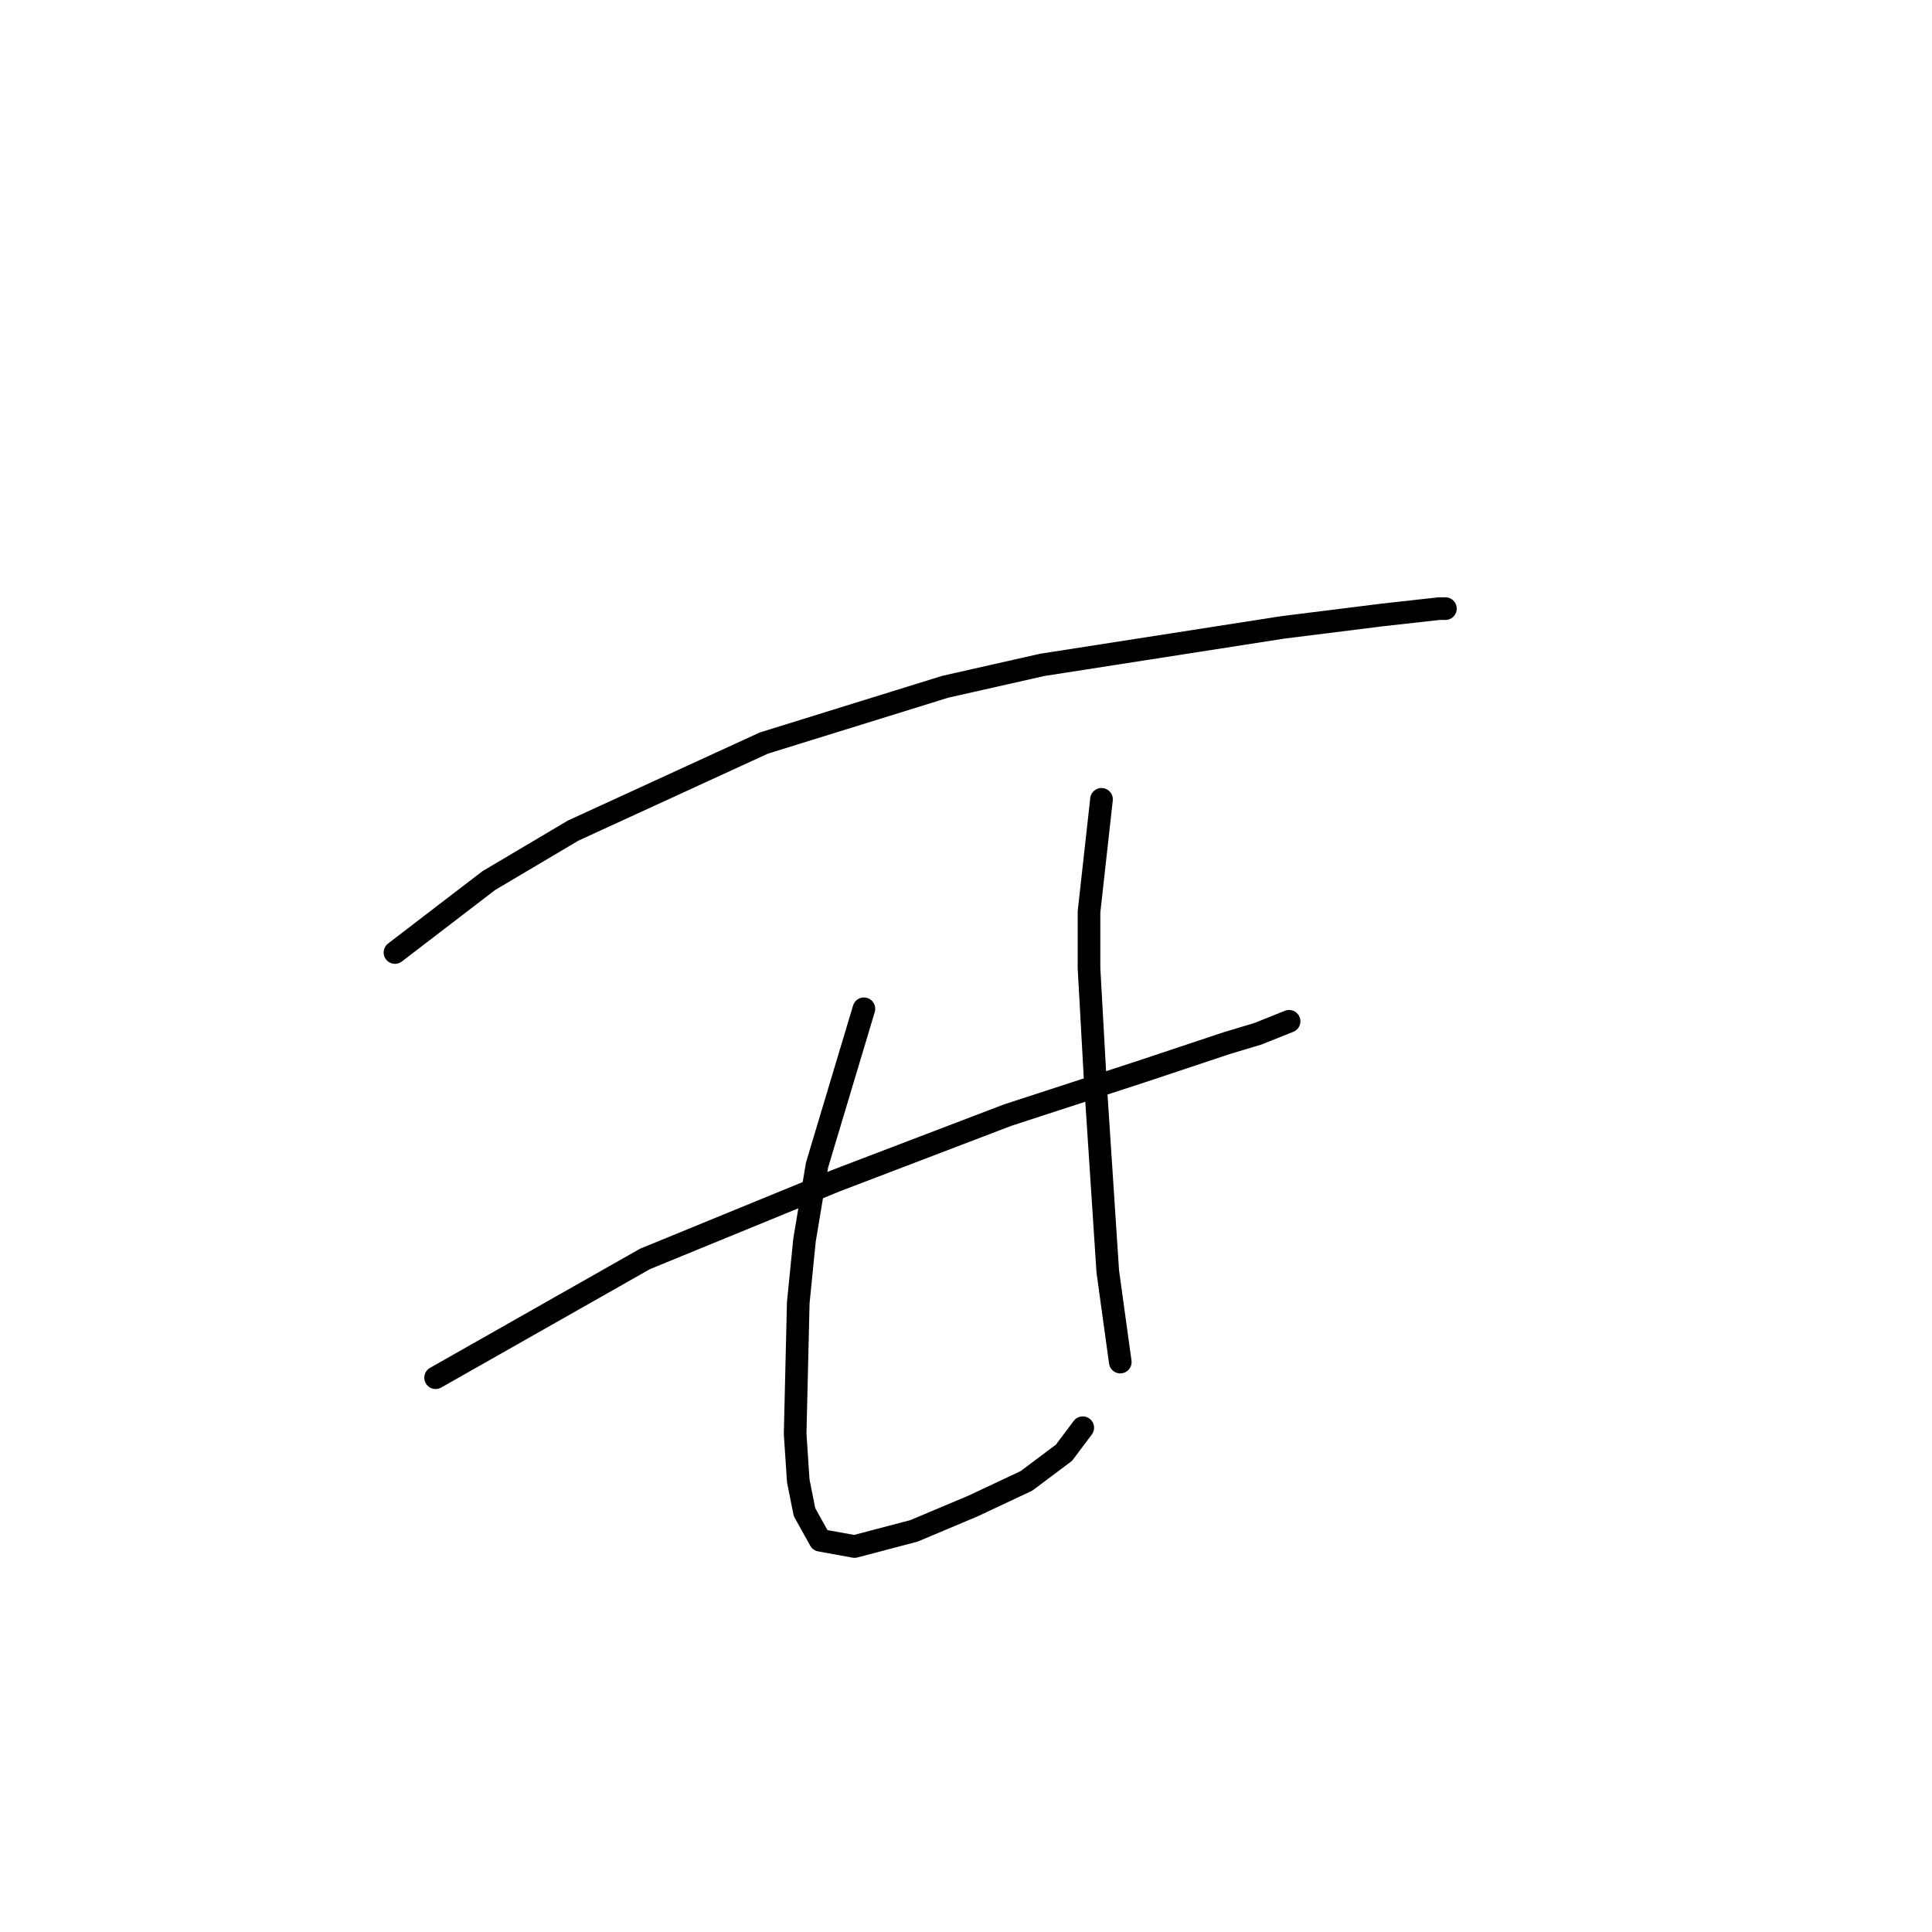 <?xml version="1.0" standalone="no"?>
    <svg width="256" height="256" xmlns="http://www.w3.org/2000/svg" version="1.1">
    <polyline stroke="black" stroke-width="3" stroke-linecap="round" fill="transparent" stroke-linejoin="round" points="52.335 126.213 64.763 116.686 75.948 110.058 101.217 98.458 125.244 91.002 138.086 88.102 169.983 83.131 183.239 81.474 190.696 80.646 191.524 80.646 191.524 80.646 " />
        <polyline stroke="black" stroke-width="3" stroke-linecap="round" fill="transparent" stroke-linejoin="round" points="57.721 182.552 85.475 166.81 110.745 156.454 133.529 147.755 151.342 141.955 162.527 138.227 166.669 136.984 170.812 135.327 170.812 135.327 " />
        <polyline stroke="black" stroke-width="3" stroke-linecap="round" fill="transparent" stroke-linejoin="round" points="114.473 133.67 108.259 154.383 106.602 164.325 105.774 172.61 105.36 190.008 105.774 196.222 106.602 200.365 108.674 204.093 113.23 204.921 121.101 202.85 128.972 199.536 136.014 196.222 140.985 192.494 143.471 189.18 143.471 189.18 " />
        <polyline stroke="black" stroke-width="3" stroke-linecap="round" fill="transparent" stroke-linejoin="round" points="145.956 105.915 144.299 120.828 144.299 128.285 144.714 135.741 145.128 143.198 146.785 168.467 148.442 180.481 148.442 180.481 " />
        </svg>